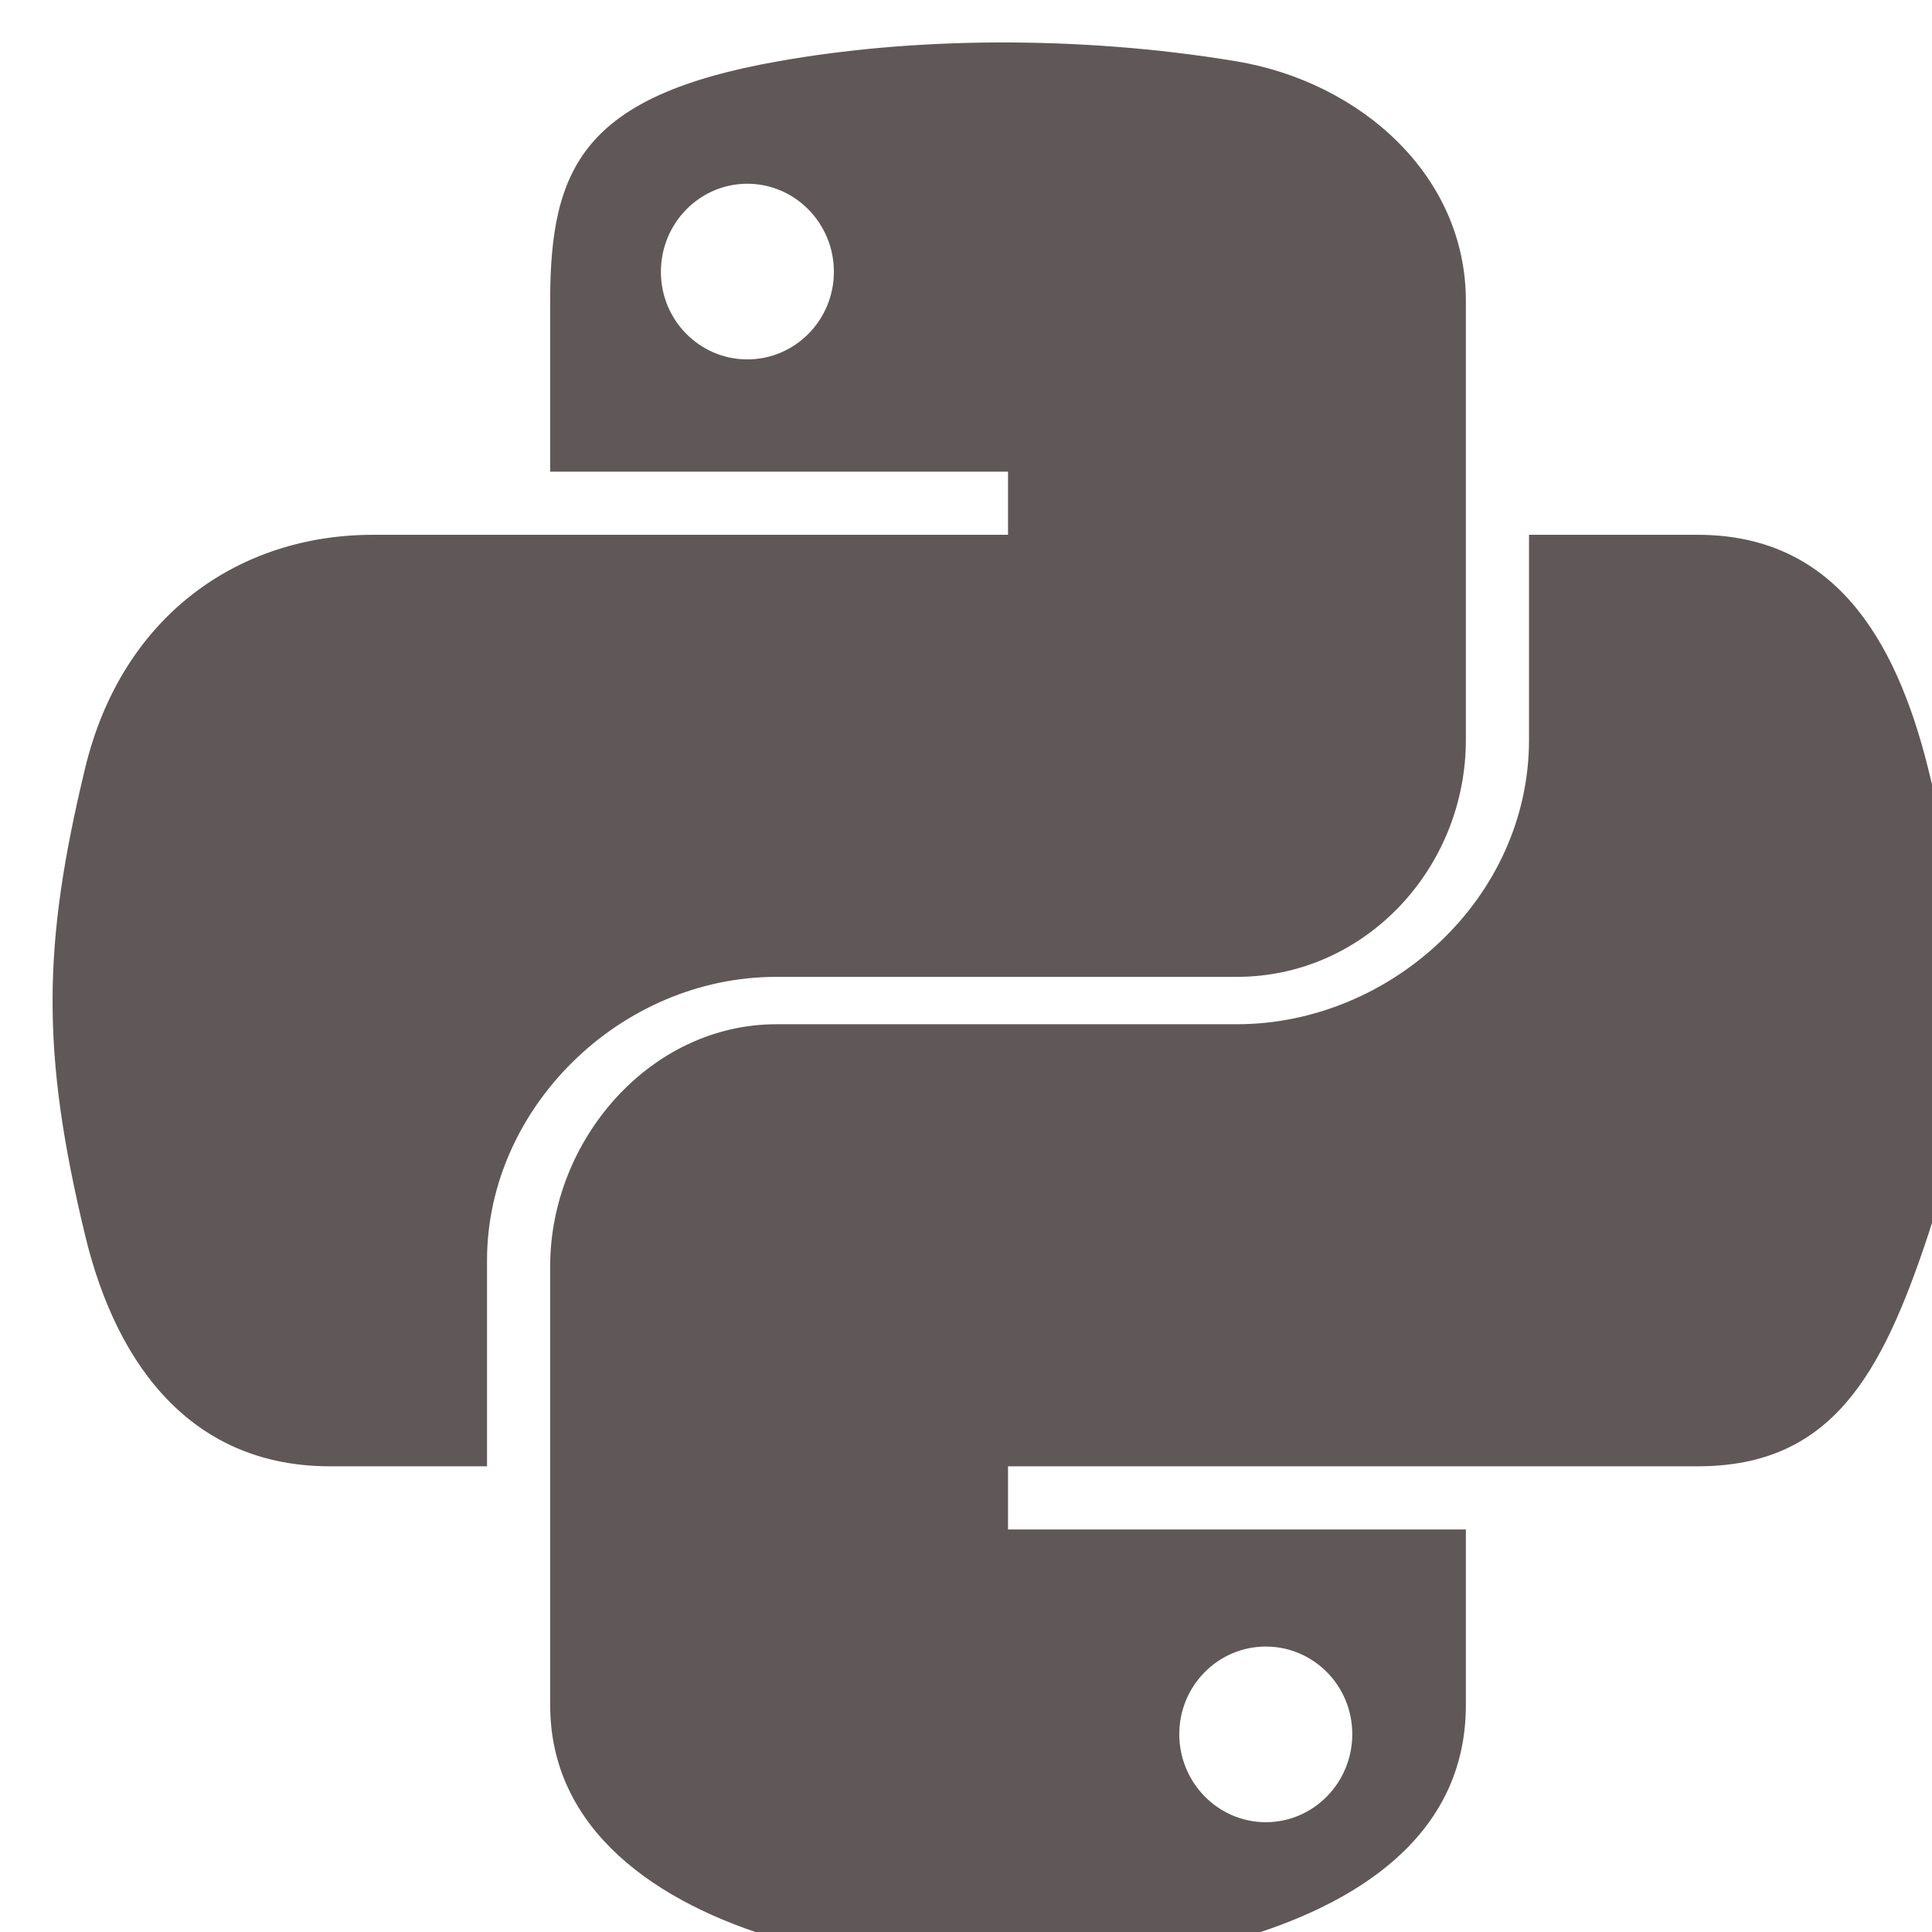 <svg width="48" height="48" viewBox="0 0 48 48" fill="none" xmlns="http://www.w3.org/2000/svg">
<g clip-path="url(#clip0_843_2910)">
<path d="M19.29 24.27H30.727C33.911 24.27 36.419 21.576 36.419 18.379V7.475C36.419 4.372 33.818 2.04 30.71 1.522C28.743 1.195 26.711 1.046 24.753 1.055C22.796 1.064 20.983 1.231 19.338 1.522C14.492 2.378 13.669 4.17 13.669 7.475V11.718H25.044V13.287H9.266C5.938 13.287 3.024 15.291 2.112 19.097C1.061 23.459 1.014 26.125 2.112 30.68C2.926 34.07 4.87 36.43 8.198 36.43H12.1V31.312C12.1 27.532 15.405 24.27 19.29 24.27ZM18.569 8.929C17.382 8.929 16.42 7.957 16.42 6.754C16.42 5.546 17.381 4.565 18.569 4.565C19.751 4.565 20.718 5.546 20.718 6.754C20.717 7.957 19.751 8.929 18.569 8.929ZM47.905 19.097C47.082 15.783 45.511 13.287 42.178 13.287H37.988V18.379C37.988 22.321 34.539 25.447 30.727 25.447H19.29C16.156 25.447 13.669 28.32 13.669 31.459V42.363C13.669 45.466 16.314 47.291 19.341 48.182C22.966 49.247 26.399 49.44 30.737 48.182C33.619 47.347 36.419 45.667 36.419 42.363V37.999H25.044V36.43H42.178C45.506 36.43 46.747 34.164 47.905 30.679C49.1 27.092 49.048 23.698 47.905 19.097ZM31.448 40.908C32.635 40.908 33.597 41.881 33.597 43.084C33.597 44.291 32.636 45.272 31.448 45.272C30.265 45.272 29.299 44.291 29.299 43.084C29.299 41.881 30.265 40.908 31.448 40.908Z" fill="#605858"/>
</g>
<defs>
<clipPath id="clip0_843_2910">
<rect width="48" height="48" fill="white"/>
</clipPath>
</defs>
</svg>
